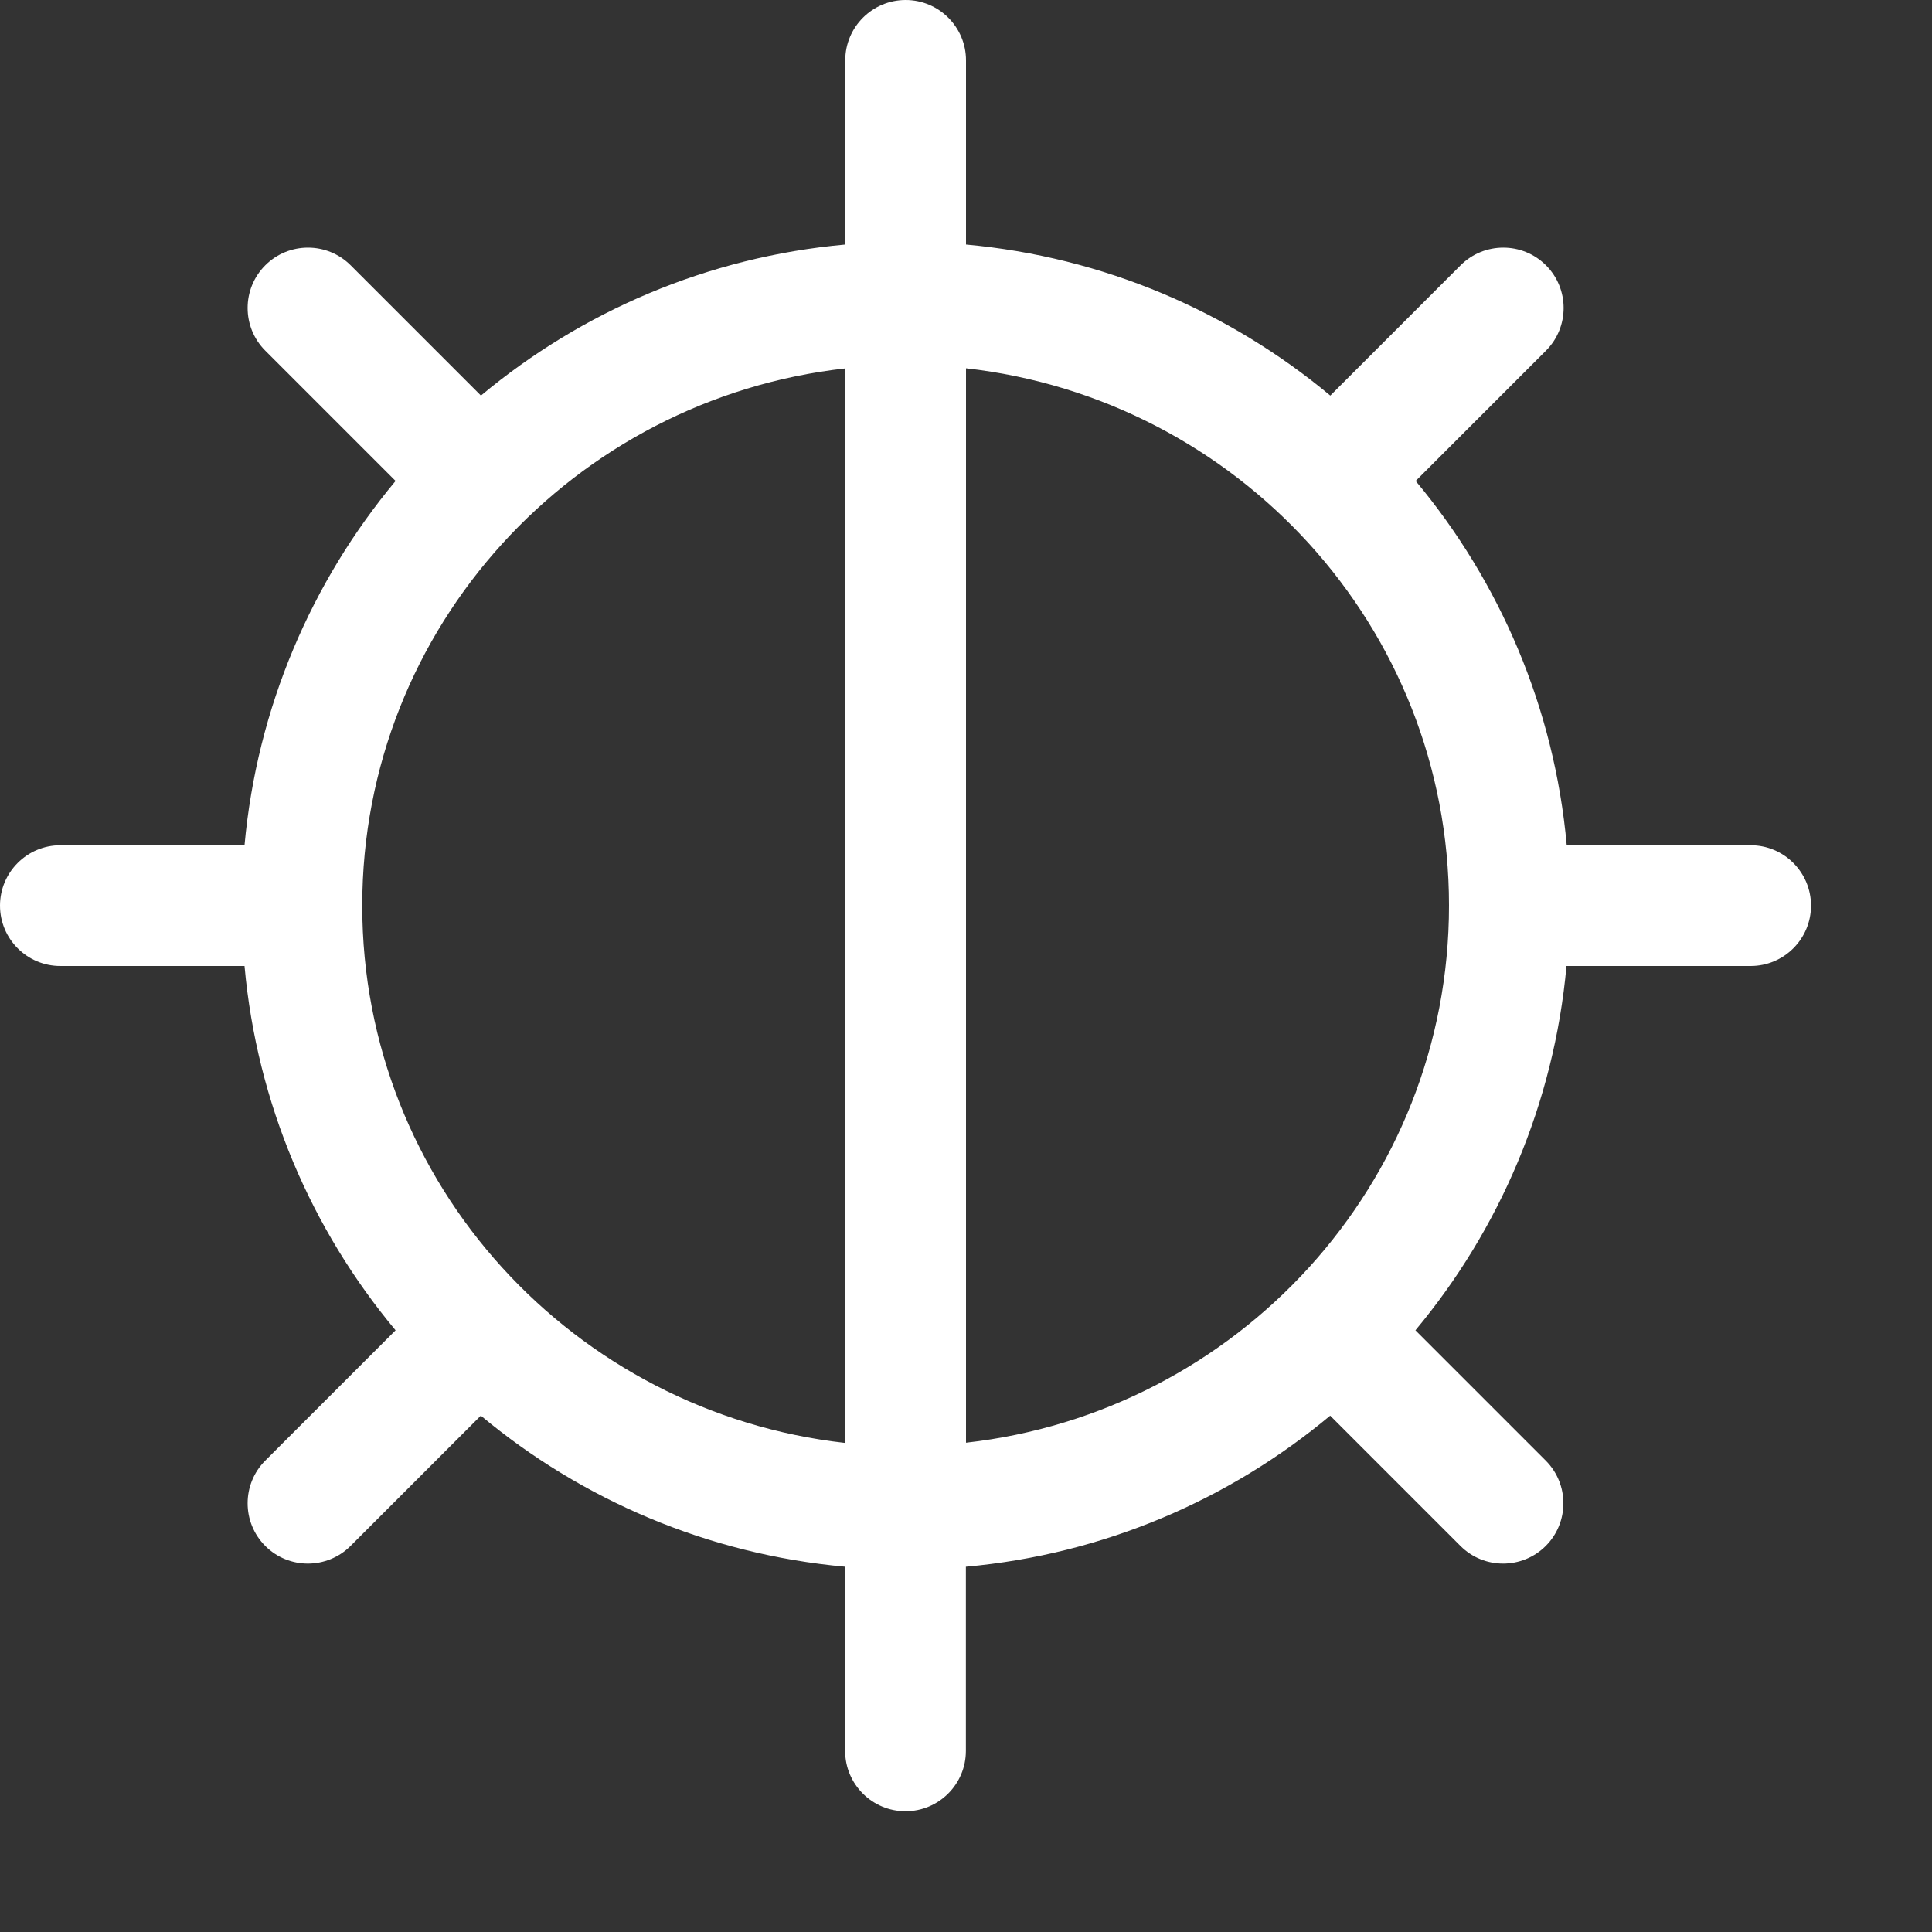 <svg enable-background="new 0 0 16 16" viewBox="0 0 16 16" xmlns="http://www.w3.org/2000/svg"><rect x="0" y="0" width="16" height="16" fill="#333333" stroke="none"/><path d="m14.5 7h-1.525c-.103-1.141-.555-2.183-1.251-3.017l1.079-1.079c.195-.195.195-.512 0-.707s-.512-.195-.707 0l-1.079 1.079c-.834-.695-1.876-1.147-3.017-1.251v-.353-1.172c0-.276-.224-.5-.5-.5s-.5.224-.5.5v1.172.353c-1.141.103-2.183.555-3.017 1.251l-1.079-1.079c-.195-.195-.512-.195-.707 0s-.195.512 0 .707l1.079 1.079c-.695.834-1.147 1.875-1.251 3.017h-1.525c-.276 0-.5.224-.5.5s.224.5.5.5h1.525c.103 1.141.555 2.183 1.251 3.017l-1.079 1.079c-.195.195-.195.512 0 .707.098.098.226.146.353.146s.256-.049.353-.146l1.079-1.079c.834.695 1.876 1.147 3.017 1.251v.353 1.172c0 .276.224.5.5.5s.5-.224.5-.5v-1.172-.353c1.141-.103 2.183-.555 3.017-1.251l1.079 1.079c.098.098.226.146.353.146s.256-.049.353-.146c.195-.195.195-.512 0-.707l-1.079-1.079c.695-.834 1.147-1.876 1.251-3.017h1.525c.276 0 .5-.224.5-.5s-.224-.5-.5-.5zm-11.5.5c0-2.31 1.756-4.197 4-4.449v8.899c-2.244-.252-4-2.139-4-4.449zm5 4.449v-8.899c2.244.253 4 2.139 4 4.449s-1.756 4.197-4 4.449z" fill="#ffffff"/></svg>